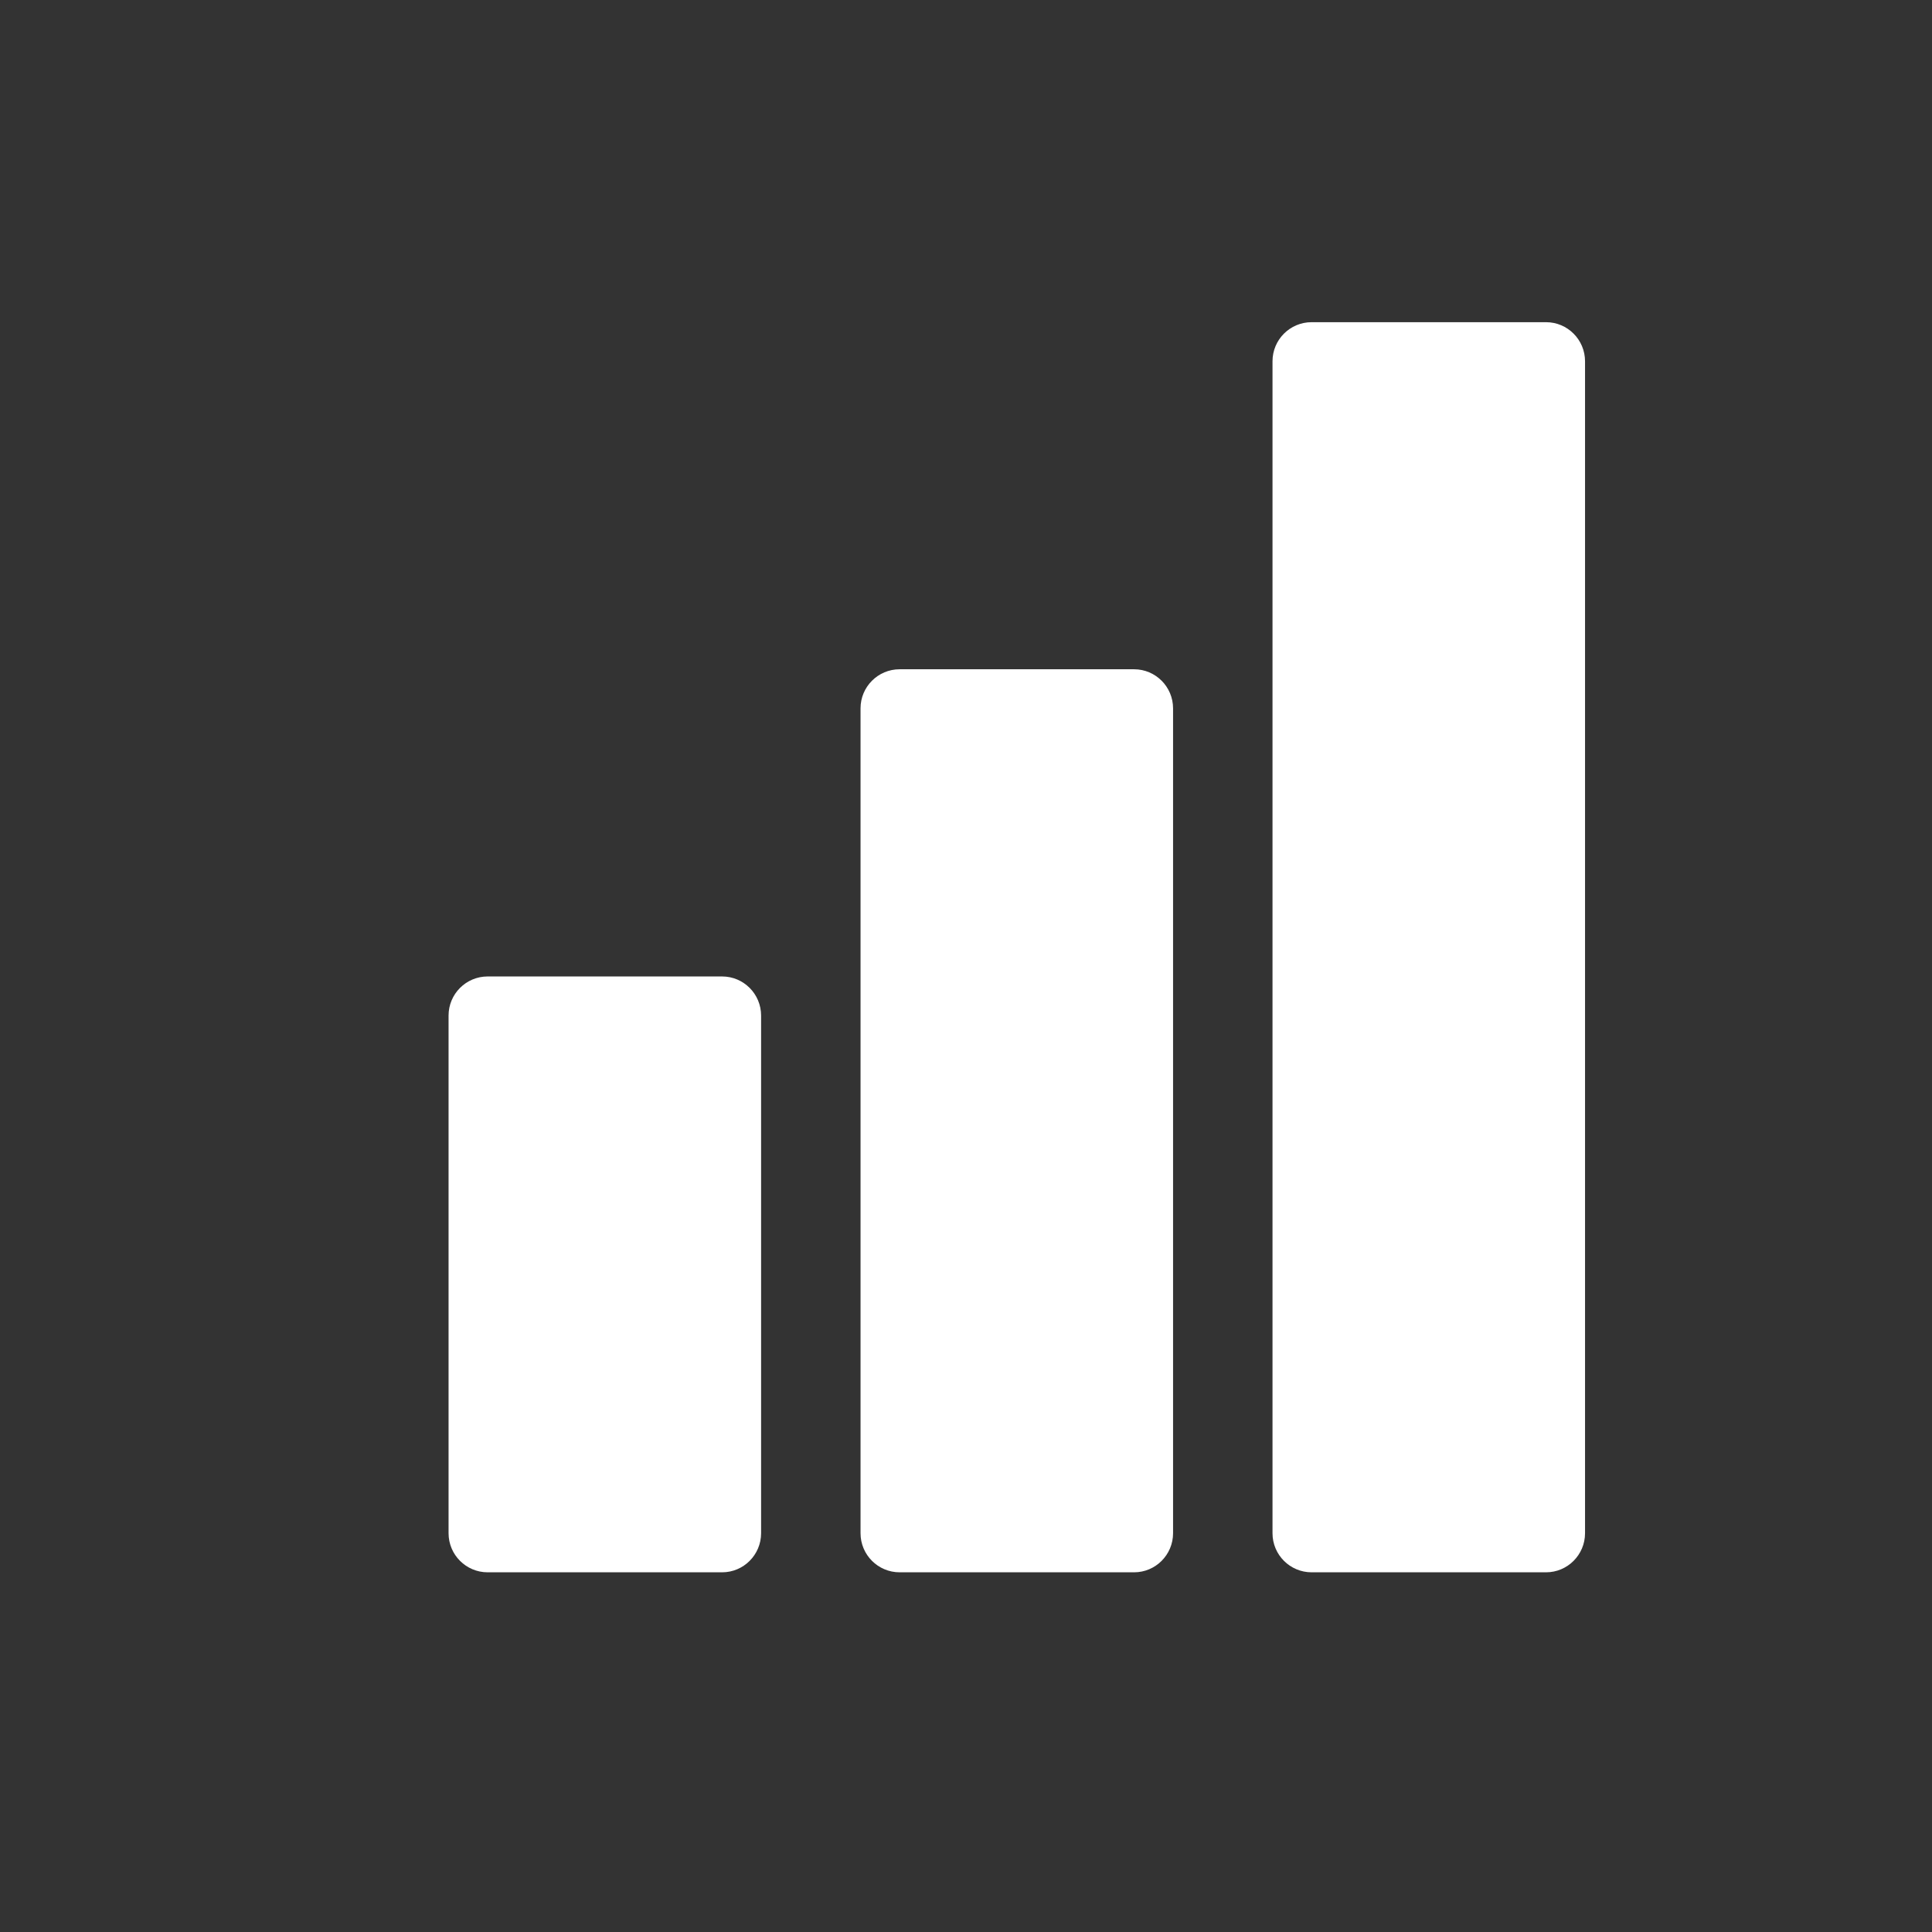 <svg xmlns="http://www.w3.org/2000/svg" width="17" height="17" viewBox="0 0 17 17" fill="none">
  <rect x="0" y="0" width="17" height="17" fill="#333333" stroke="none"/>
  <path fill-rule="evenodd" clip-rule="evenodd" d="M11.541 2.835C11.351 2.835 11.197 2.989 11.197 3.179V13.491C11.197 13.681 11.351 13.835 11.541 13.835H13.604C13.793 13.835 13.947 13.681 13.947 13.491V3.179C13.947 2.989 13.793 2.835 13.604 2.835H11.541ZM7.572 6.233C7.572 6.043 7.726 5.889 7.916 5.889H9.979C10.168 5.889 10.322 6.043 10.322 6.233V13.491C10.322 13.681 10.168 13.835 9.979 13.835H7.916C7.726 13.835 7.572 13.681 7.572 13.491V6.233ZM3.947 8.936C3.947 8.746 4.101 8.592 4.291 8.592H6.354C6.543 8.592 6.697 8.746 6.697 8.936V13.491C6.697 13.681 6.543 13.835 6.354 13.835H4.291C4.101 13.835 3.947 13.681 3.947 13.491V8.936Z" fill="white"/>
</svg>